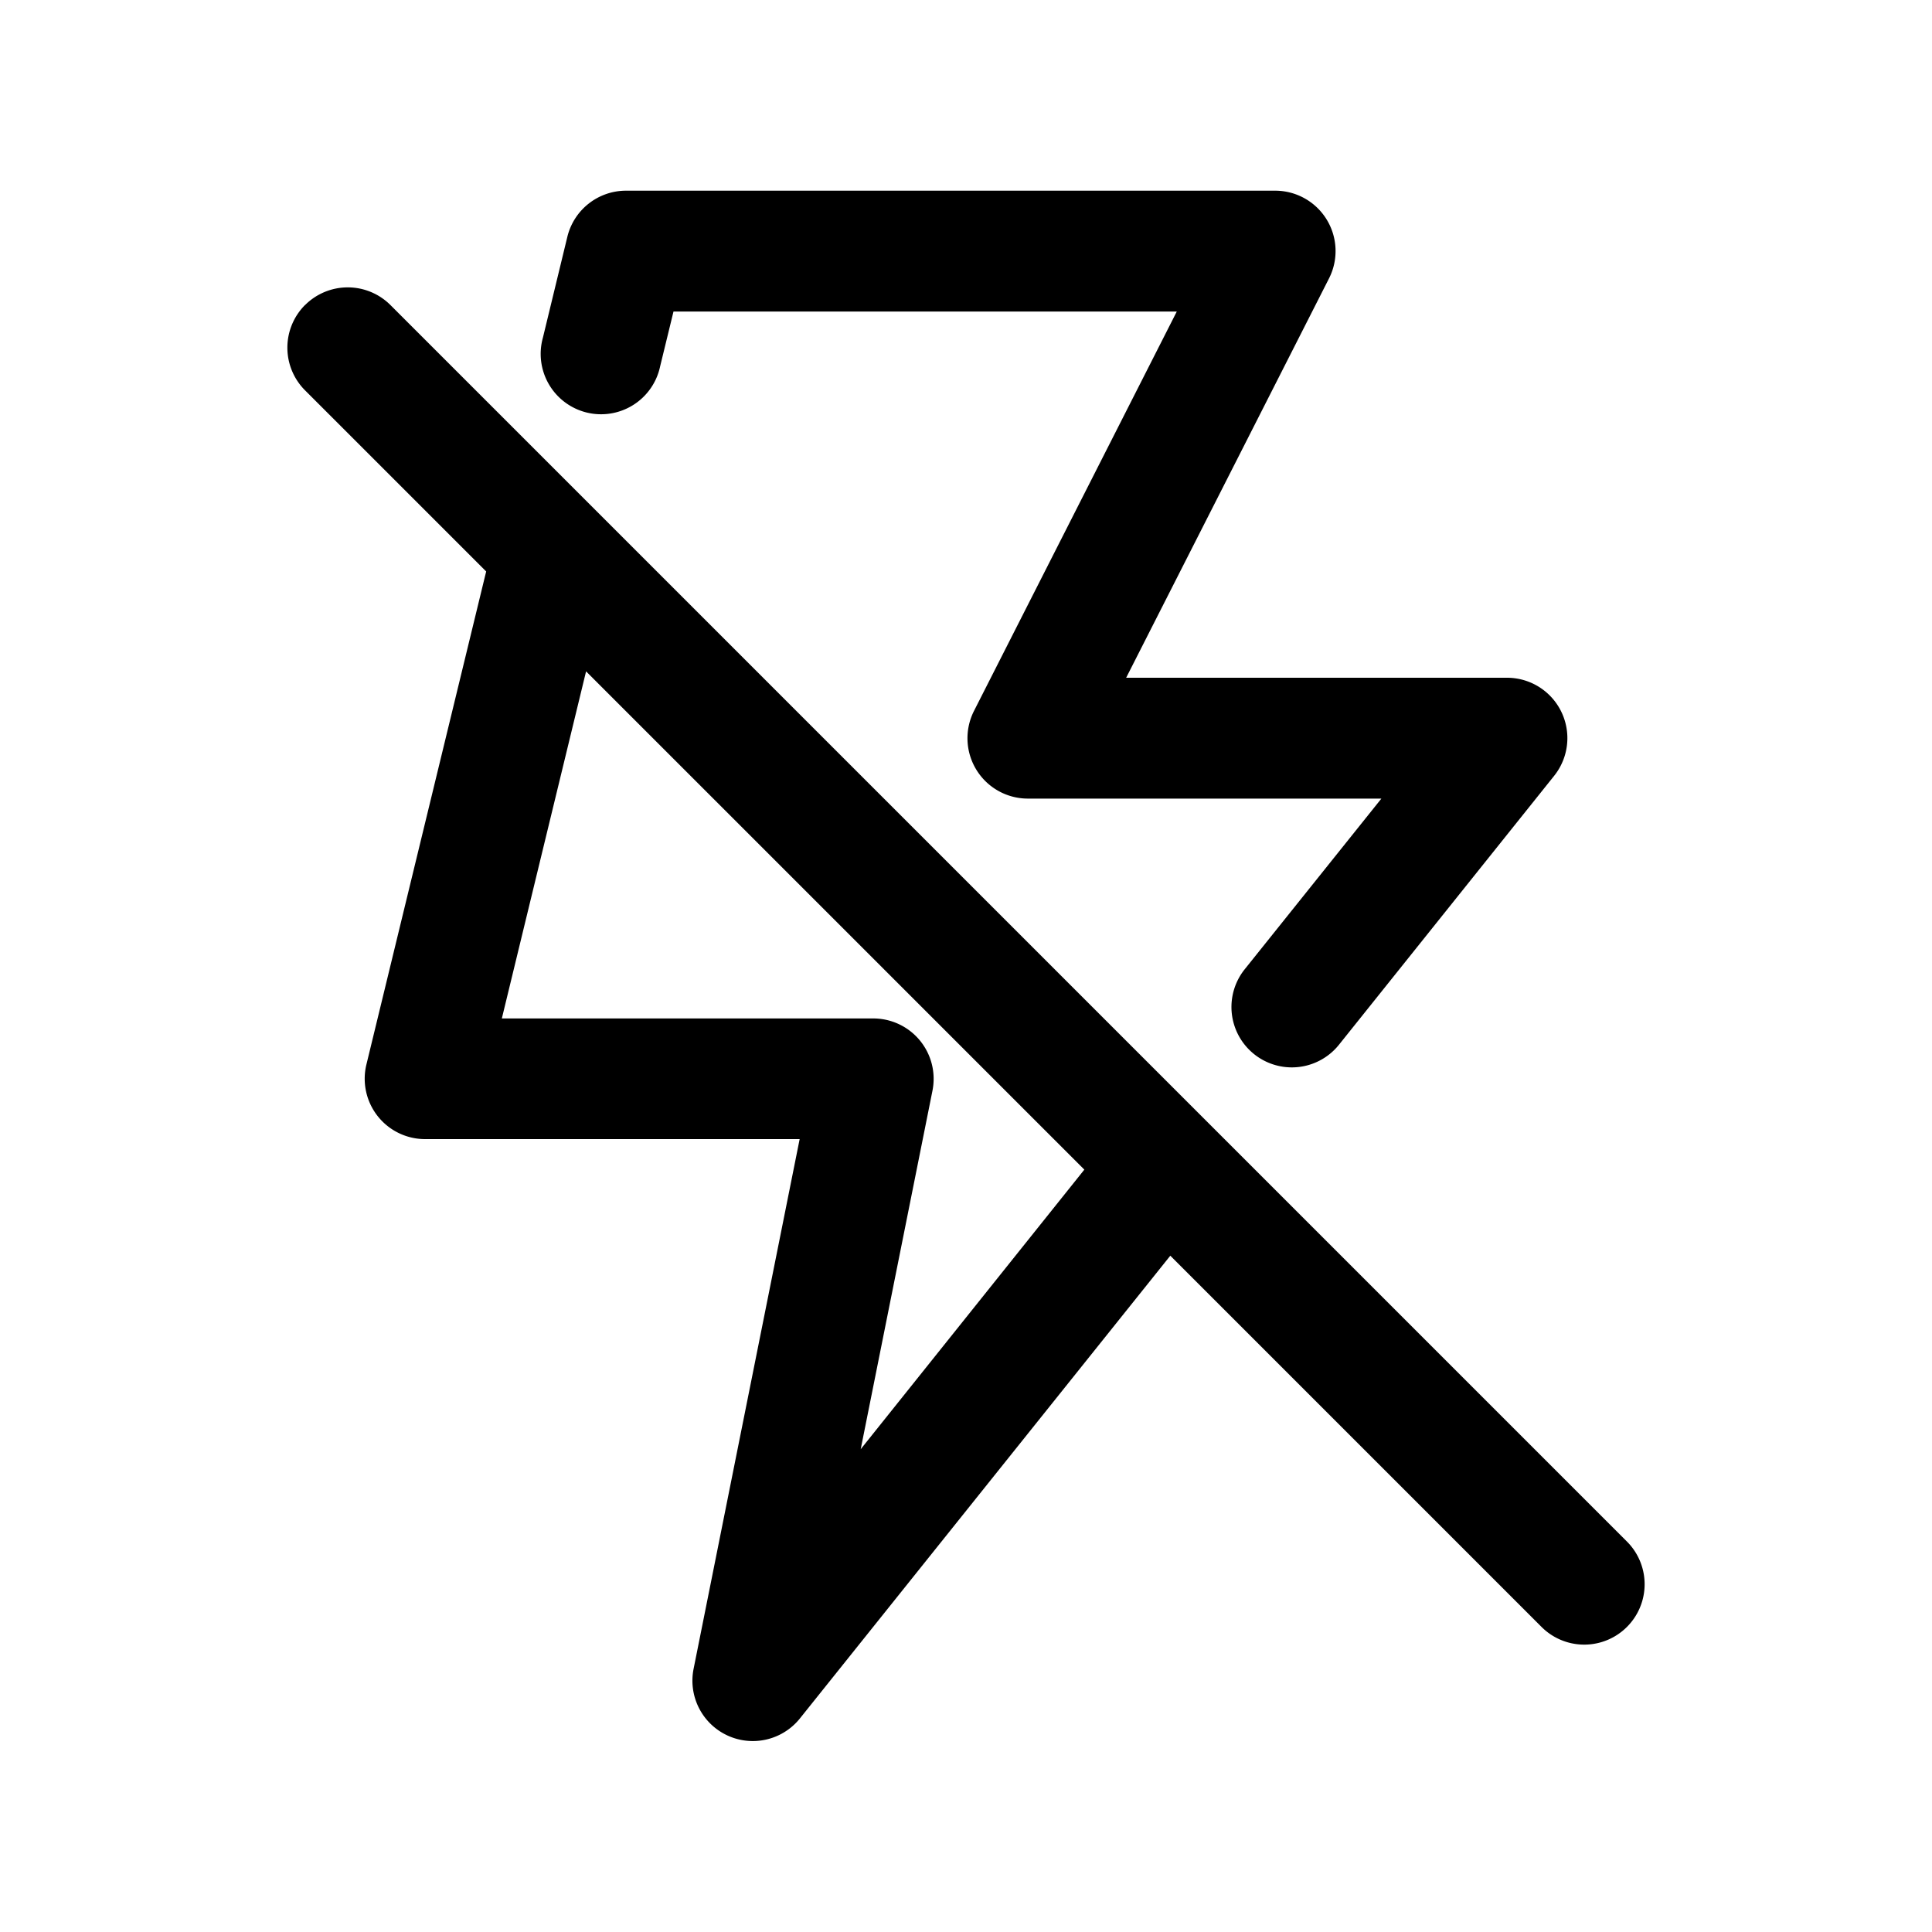 <svg xmlns="http://www.w3.org/2000/svg" width="20" height="20" fill="none" class="persona-icon" viewBox="0 0 20 20"><path fill="currentColor" fill-rule="evenodd" d="M3.158 3.158a.625.625 0 0 1 .884 0l12.8 12.8a.625.625 0 1 1-.884.884l-3.843-3.843L8.28 17.79a.625.625 0 0 1-1.1-.514l1.098-5.484H4.4a.625.625 0 0 1-.607-.772l1.23-5.064.01-.04-1.875-1.875a.625.625 0 0 1 0-.884m2.715-.705a.625.625 0 0 1 .607-.478h6.72a.625.625 0 0 1 .558.908l-2.1 4.134H15.6a.625.625 0 0 1 .488 1.016l-2.227 2.783a.625.625 0 1 1-.976-.781L14.3 8.267h-3.66a.625.625 0 0 1-.557-.908l2.099-4.134h-5.21l-.138.566a.625.625 0 1 1-1.214-.295zm.194 4.498-.872 3.593H9.04a.625.625 0 0 1 .613.747l-.743 3.712 2.315-2.894z" clip-rule="evenodd"/></svg>